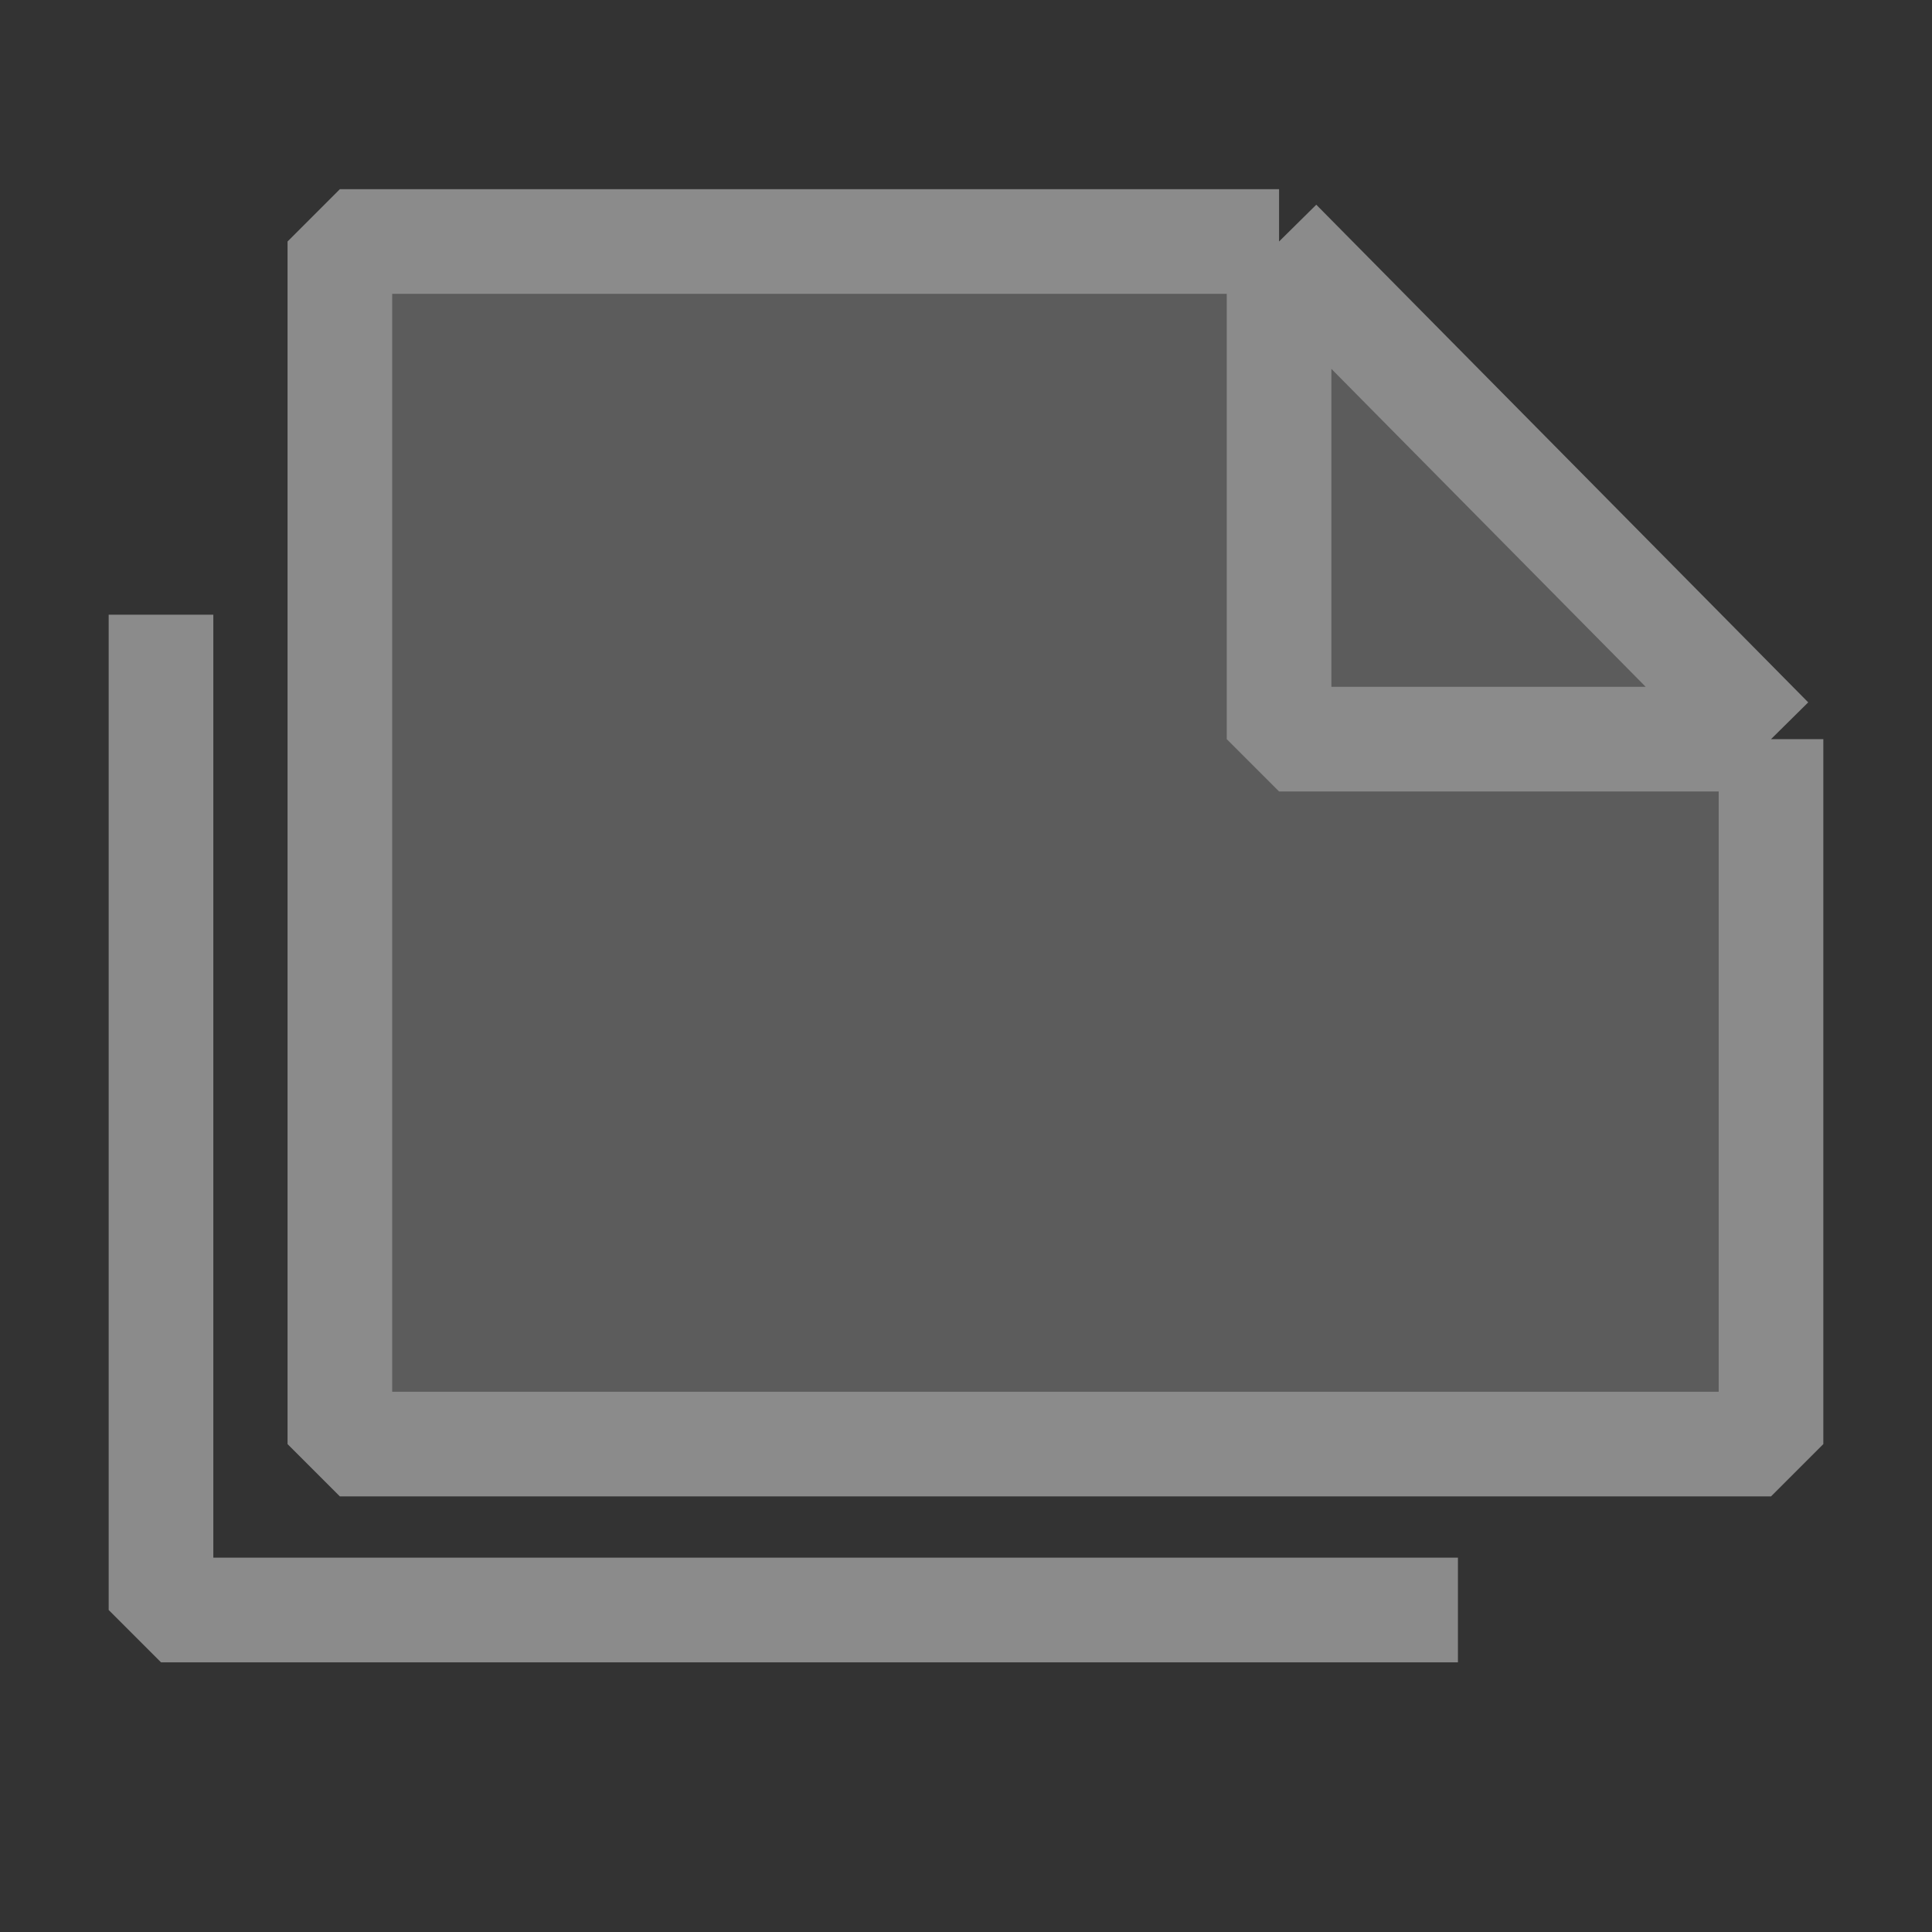 <svg width="24" height="24" viewBox="0 0 24 24" fill="none" xmlns="http://www.w3.org/2000/svg">
<rect x="0" y="0" width="24" height="24" fill="#333333" stroke="none"/>
<path d="M22 17.939H4.222V3H15.889L22 9.182V17.939Z" fill="white" fill-opacity="0.2"/>
<path d="M22 9.182V17.939H4.222V3H15.889M22 9.182L15.889 3M22 9.182H15.889V3M2 7.636V20H18.111" stroke="#8B8B8B" stroke-width="1.3" stroke-linejoin="bevel"/>
</svg>
